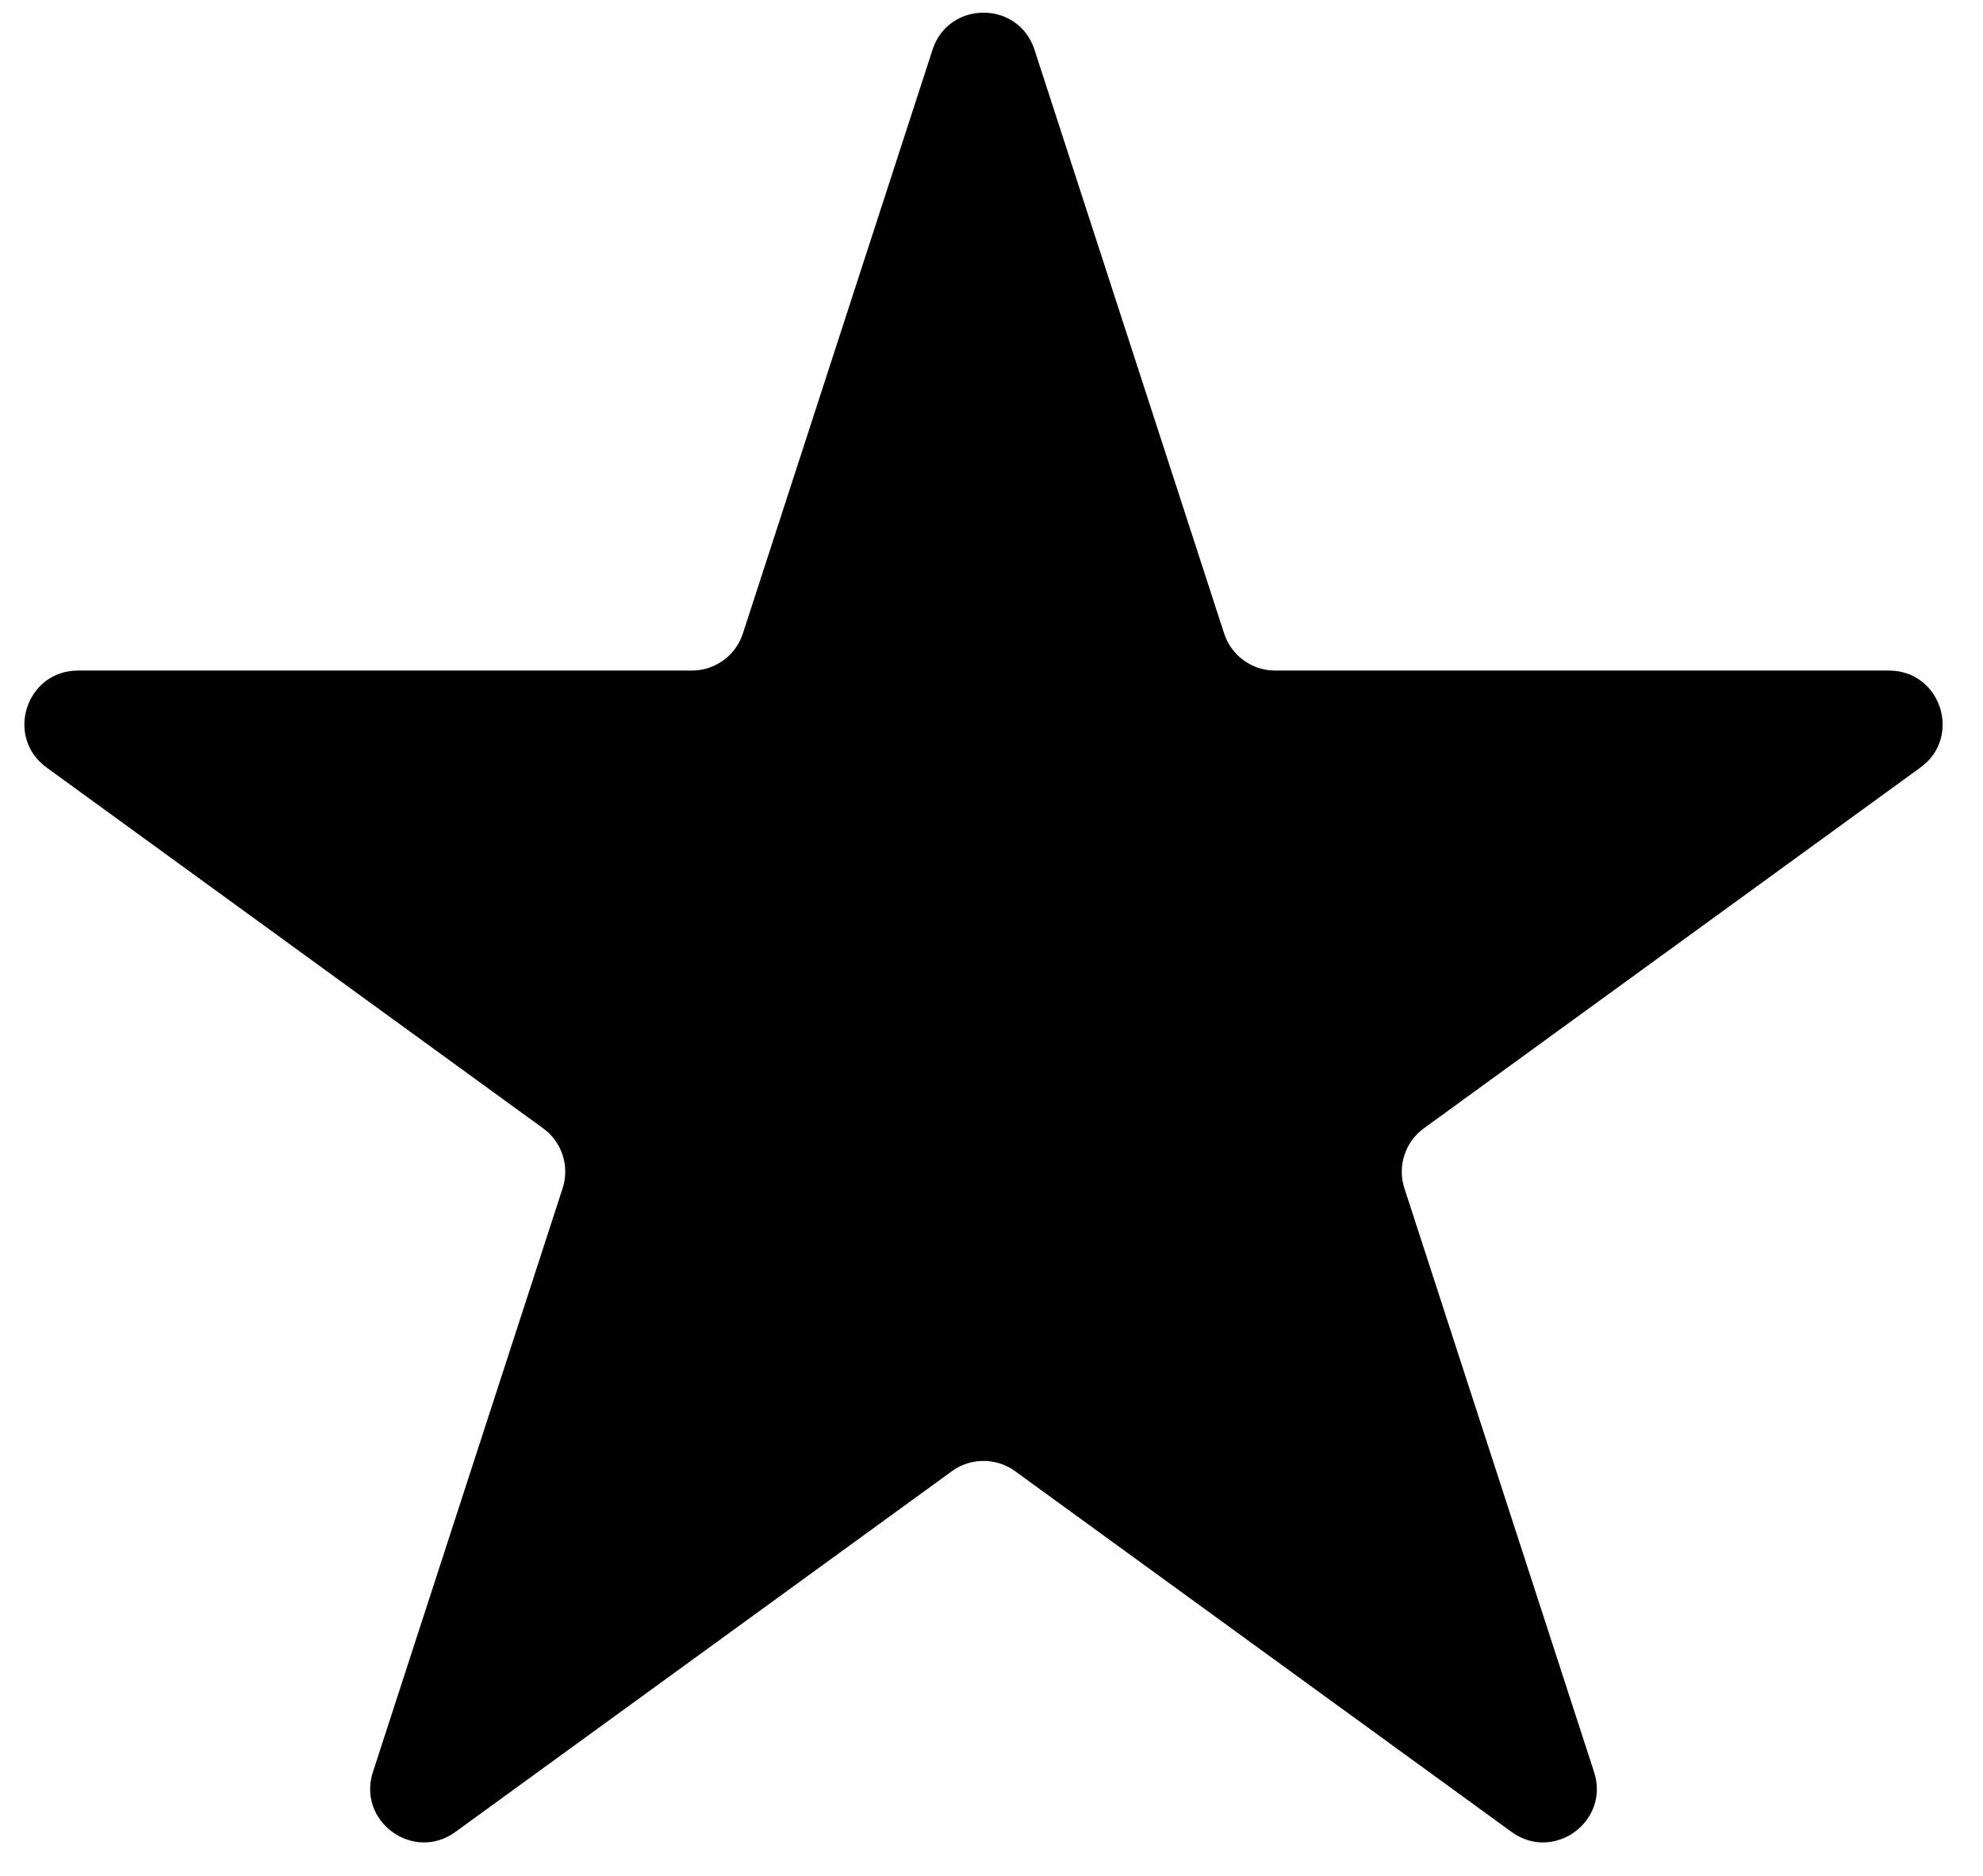 <svg width="37" height="35" viewBox="0 0 37 35" fill="none"
    xmlns="http://www.w3.org/2000/svg">
    <path d="M17.4 0.927C17.699 0.006 19.003 0.006 19.302 0.927L22.841 11.82C22.975 12.232 23.359 12.511 23.792 12.511H35.245C36.214 12.511 36.617 13.75 35.833 14.32L26.567 21.052C26.217 21.306 26.07 21.758 26.204 22.17L29.743 33.062C30.043 33.984 28.988 34.75 28.204 34.18L18.939 27.448C18.588 27.194 18.113 27.194 17.763 27.448L8.497 34.18C7.714 34.75 6.659 33.984 6.958 33.062L10.498 22.17C10.632 21.758 10.485 21.306 10.134 21.052L0.869 14.32C0.085 13.75 0.488 12.511 1.456 12.511H12.909C13.343 12.511 13.727 12.232 13.861 11.82L17.4 0.927Z" fill="currentColor"/>
</svg>
